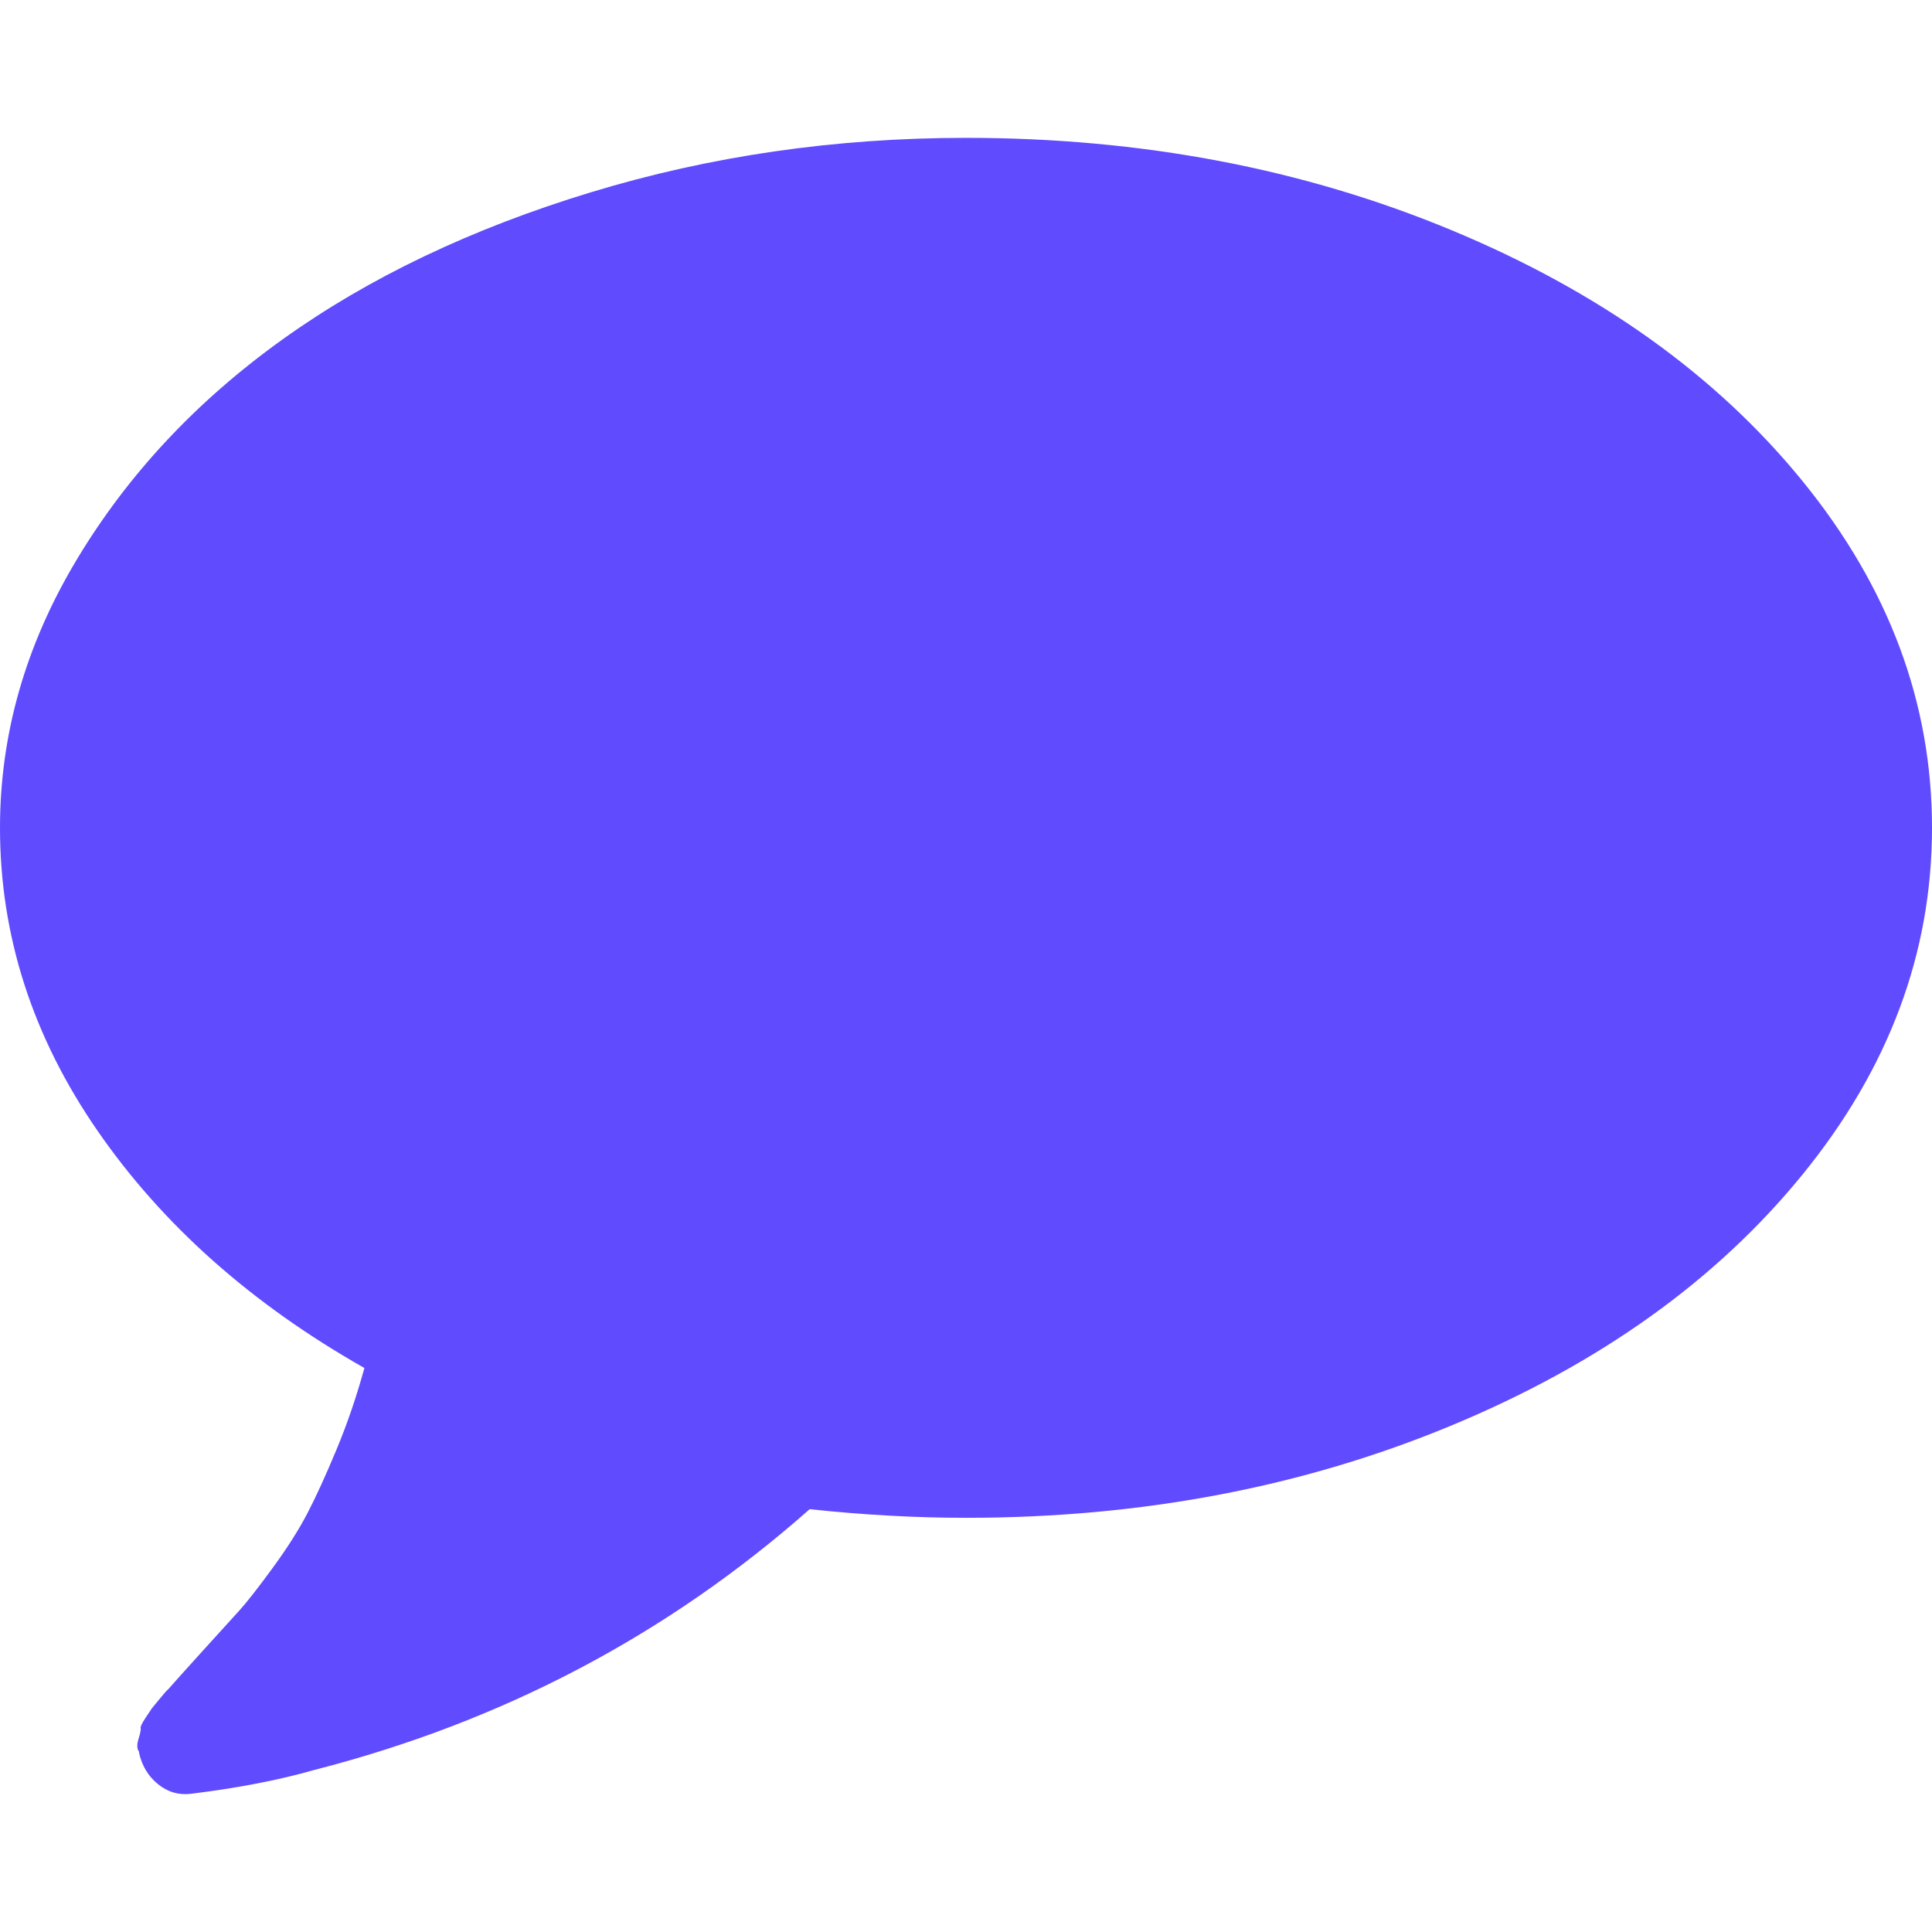 <svg width="200" height="200" viewBox="0 0 200 200" fill="none" xmlns="http://www.w3.org/2000/svg">
<path d="M186.609 49.818C177.68 38.843 165.551 30.175 150.225 23.813C134.9 17.452 118.157 14.271 100.002 14.271C86.459 14.271 73.513 16.149 61.162 19.907C48.811 23.664 38.172 28.742 29.243 35.14C20.312 41.54 13.209 49.148 7.925 57.964C2.641 66.78 0 76.026 0 85.698C0 96.859 3.366 107.316 10.1 117.063C16.834 126.809 26.041 134.994 37.723 141.616C36.904 144.591 35.937 147.42 34.82 150.096C33.704 152.775 32.7 154.972 31.807 156.684C30.914 158.395 29.706 160.293 28.179 162.376C26.655 164.459 25.502 165.929 24.72 166.783C23.94 167.64 22.656 169.055 20.869 171.024C19.085 172.998 17.931 174.28 17.411 174.877C17.335 174.912 17.038 175.249 16.517 175.88C15.997 176.512 15.736 176.828 15.736 176.828L15.066 177.831C14.694 178.39 14.527 178.743 14.563 178.889C14.601 179.035 14.527 179.409 14.341 180.003C14.154 180.6 14.173 181.047 14.396 181.345V181.456C14.695 182.797 15.346 183.875 16.35 184.692C17.354 185.51 18.49 185.845 19.754 185.694C24.591 185.099 28.832 184.284 32.477 183.24C51.972 178.253 69.086 169.253 83.817 156.23C89.396 156.825 94.791 157.123 99.999 157.123C118.154 157.123 134.896 153.942 150.223 147.578C165.55 141.218 177.678 132.549 186.606 121.576C195.535 110.606 200 98.644 200 85.698C200 72.751 195.536 60.79 186.609 49.818Z" fill="#604BFE"/>
</svg>
